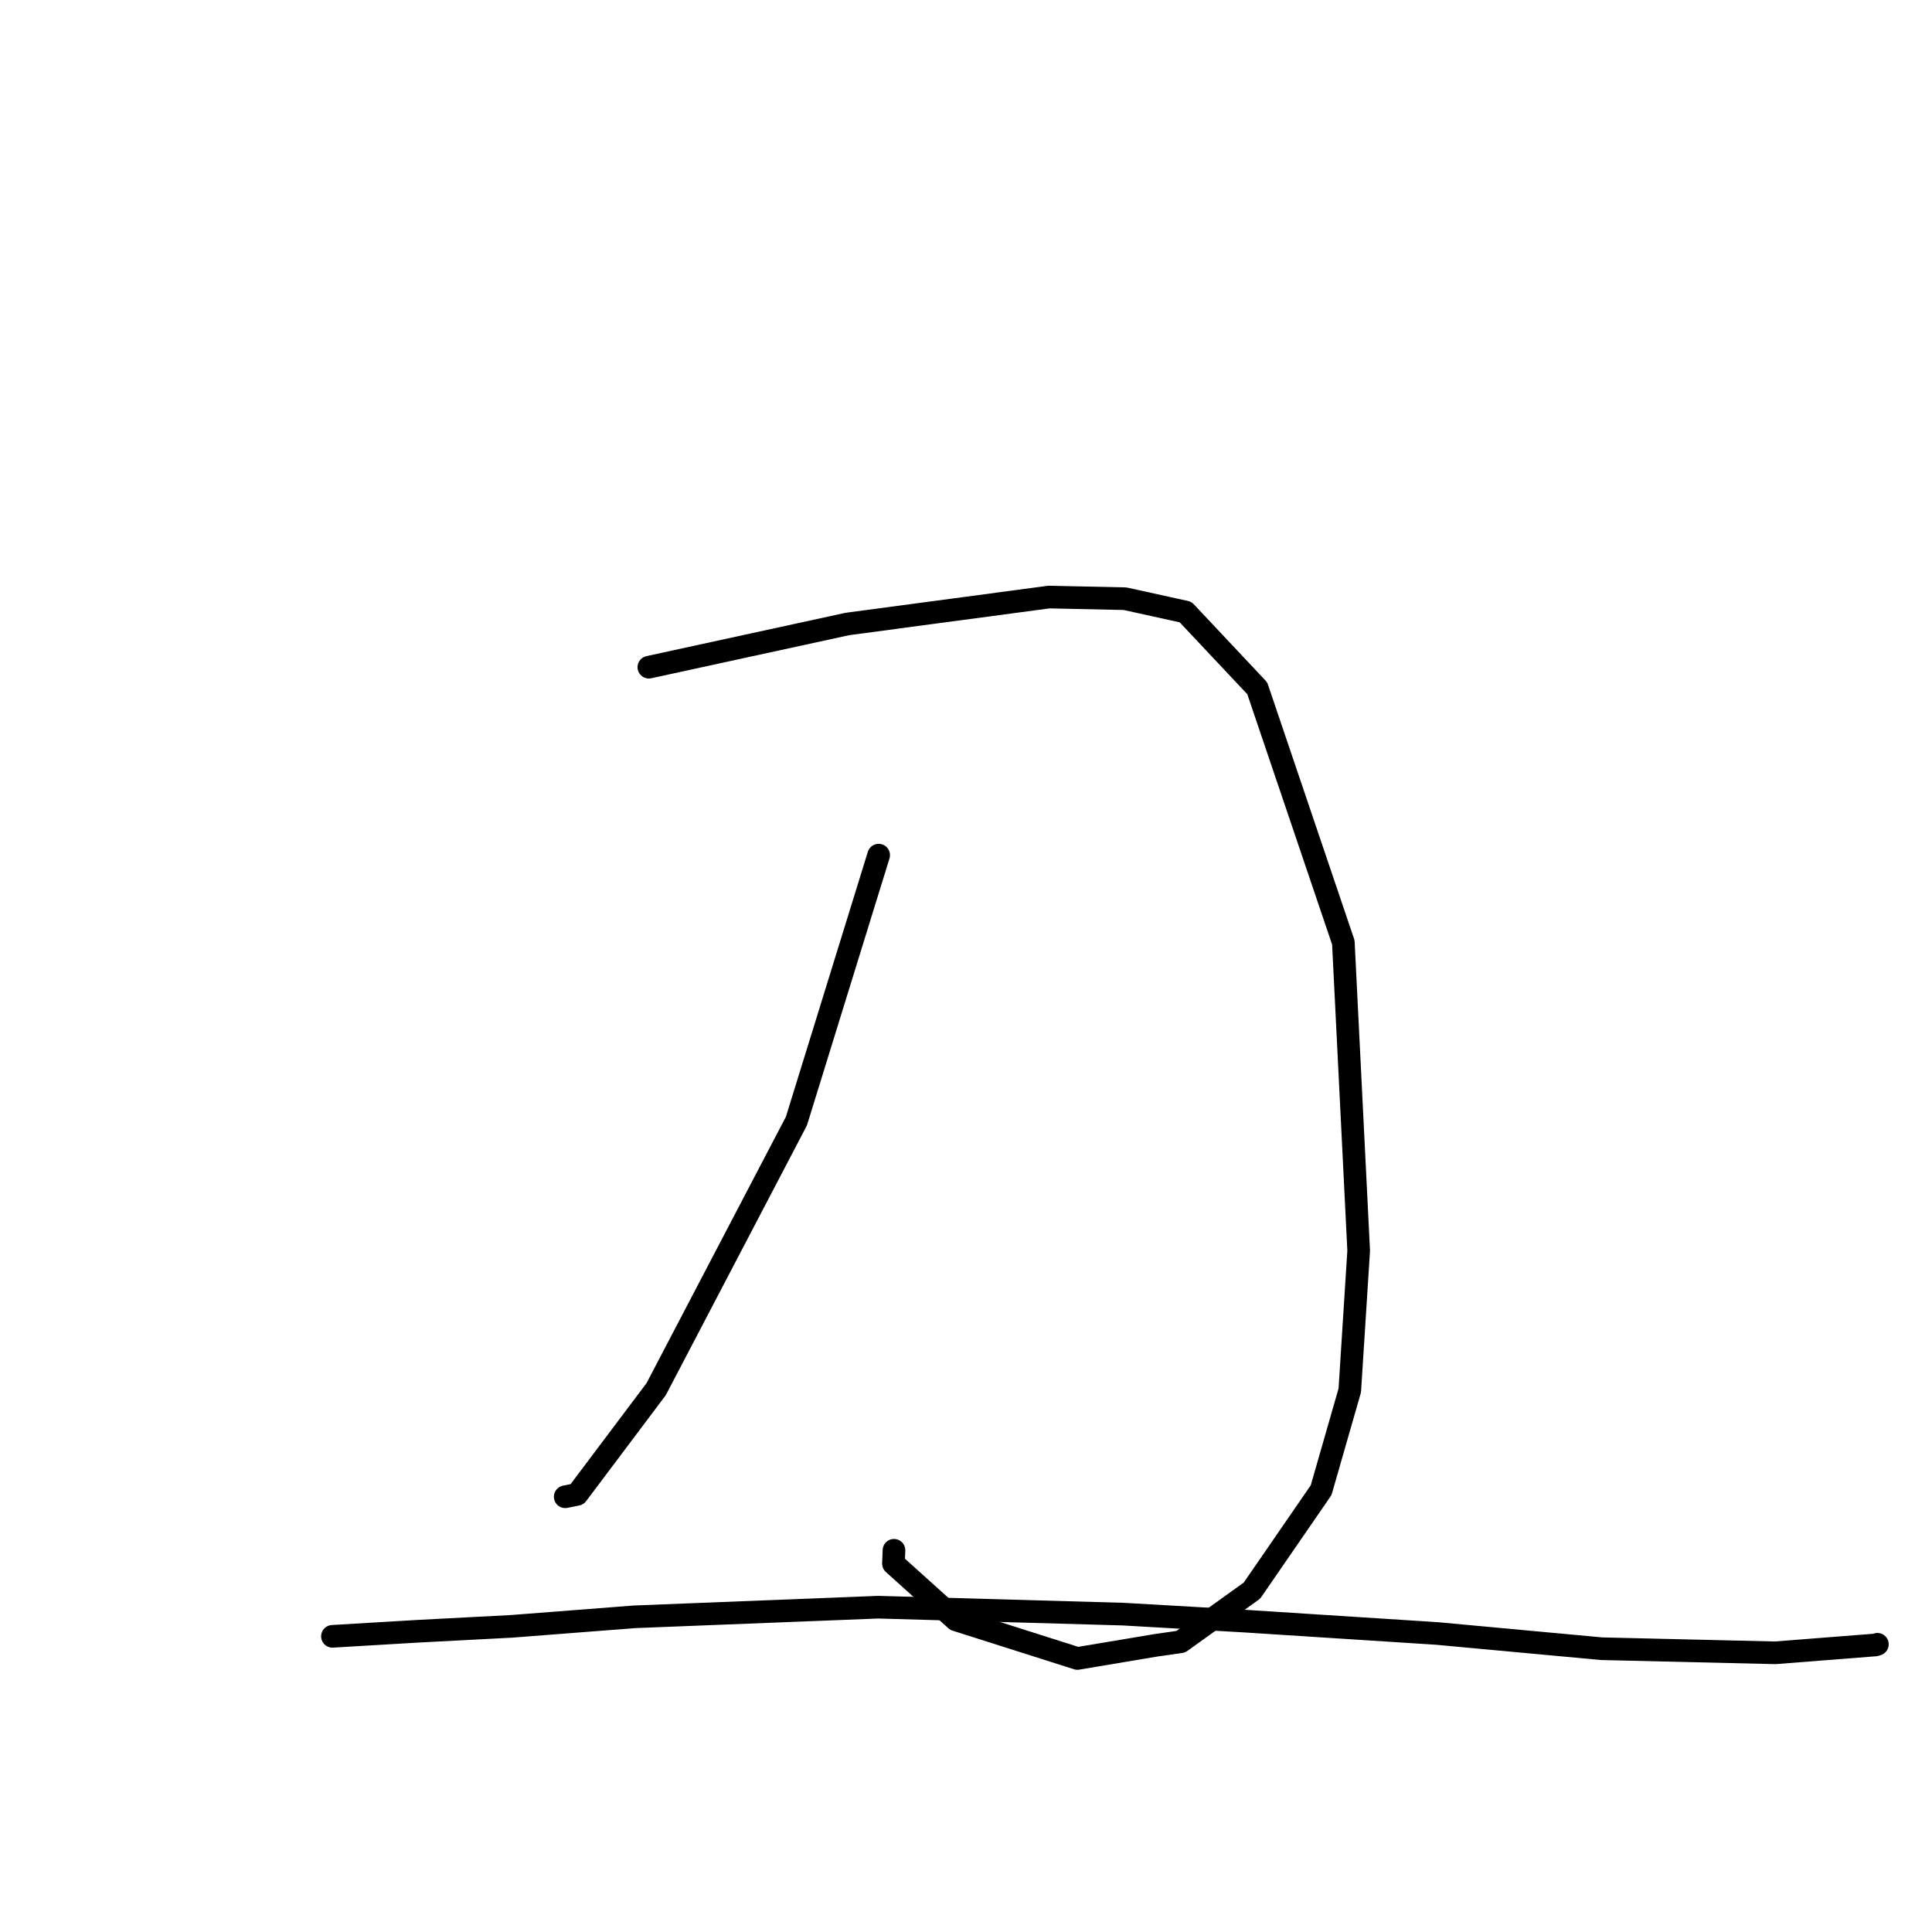<?xml version="1.0" standalone="no"?>
    <svg width="256" height="256" xmlns="http://www.w3.org/2000/svg" version="1.1">
    <polyline stroke="black" stroke-width="3" stroke-linecap="round" fill="transparent" stroke-linejoin="round" points="85.977 88.407 112.282 82.682 138.991 79.112 149.071 79.331 157.093 81.098 166.592 91.199 178 124.877 180.032 165.724 178.854 184.229 175.056 197.455 165.89 210.764 156.459 217.537 153.068 218.027 142.762 219.755 126.673 214.642 118.386 207.183 118.457 205.421 " />
        <polyline stroke="black" stroke-width="3" stroke-linecap="round" fill="transparent" stroke-linejoin="round" points="116.426 113.312 105.532 148.545 86.945 184.07 76.464 198.012 74.894 198.328 " />
        <polyline stroke="black" stroke-width="3" stroke-linecap="round" fill="transparent" stroke-linejoin="round" points="44.05 216.822 55.242 216.157 67.773 215.501 84.069 214.236 116.358 212.961 148.834 213.881 164.955 214.807 190.408 216.444 212.236 218.464 235.224 219.006 248.495 217.966 248.764 217.877 " />
        </svg>